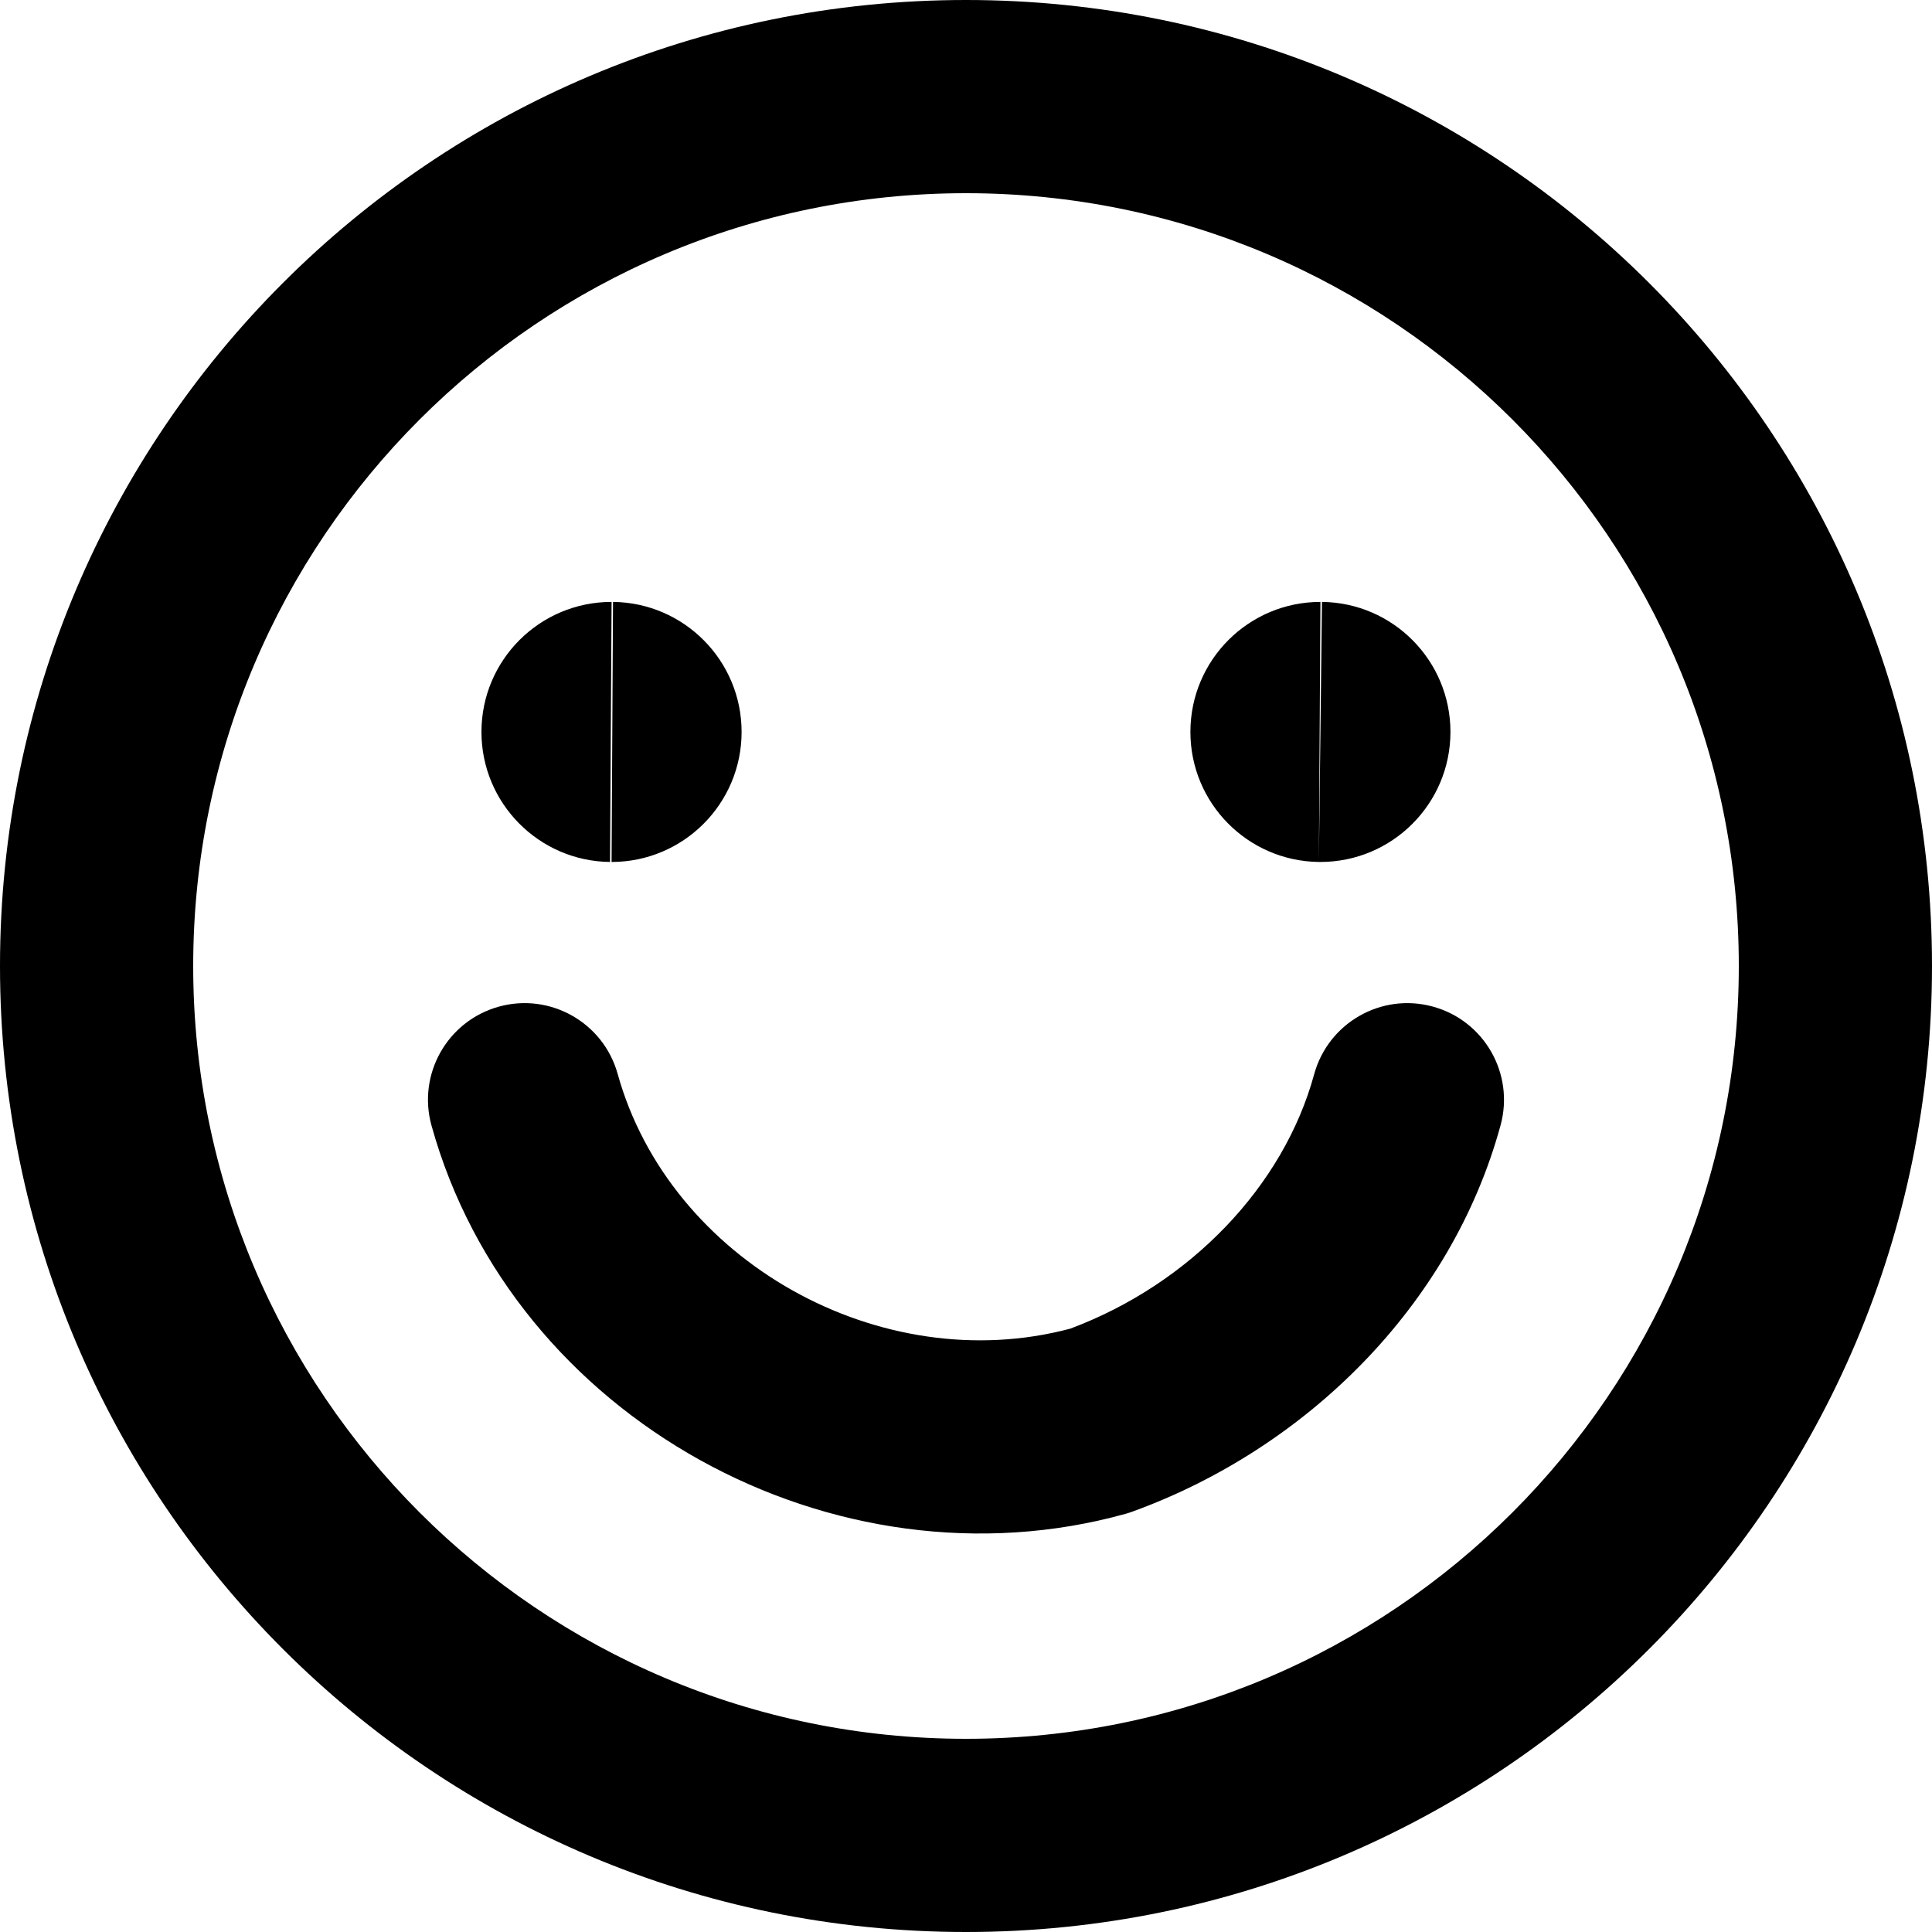 <svg width="20" height="20" viewBox="0 0 20 20" fill="none" xmlns="http://www.w3.org/2000/svg">
<path fill-rule="evenodd" clip-rule="evenodd" d="M2 10C2 5.582 5.582 2 10 2C14.418 2 18 5.582 18 10C18 14.418 14.418 18 10 18C5.582 18 2 14.418 2 10ZM10 0C4.477 0 0 4.477 0 10C0 15.523 4.477 20 10 20C15.523 20 20 15.523 20 10C20 4.477 15.523 0 10 0ZM6.394 11.117C6.246 10.585 5.695 10.273 5.163 10.421C4.631 10.569 4.319 11.12 4.467 11.652C5.311 14.69 8.641 16.508 11.652 15.671C11.677 15.664 11.702 15.656 11.726 15.647C13.517 14.996 15.023 13.521 15.534 11.648C15.679 11.115 15.365 10.565 14.832 10.42C14.299 10.274 13.75 10.589 13.604 11.121C13.287 12.283 12.317 13.291 11.08 13.754C9.116 14.277 6.932 13.052 6.394 11.117ZM13.653 8.923C12.917 8.914 12.323 8.315 12.323 7.577C12.323 6.833 12.926 6.231 13.669 6.231L13.653 8.923ZM13.653 8.923L13.685 6.231C14.421 6.239 15.015 6.839 15.015 7.577C15.015 8.32 14.412 8.923 13.669 8.923L13.653 8.923ZM6.346 6.231C7.082 6.239 7.677 6.839 7.677 7.577C7.677 8.32 7.074 8.923 6.331 8.923M6.315 8.923C5.579 8.915 4.984 8.315 4.984 7.577C4.984 6.833 5.587 6.231 6.331 6.231" fill="currentColor"/>
</svg>
